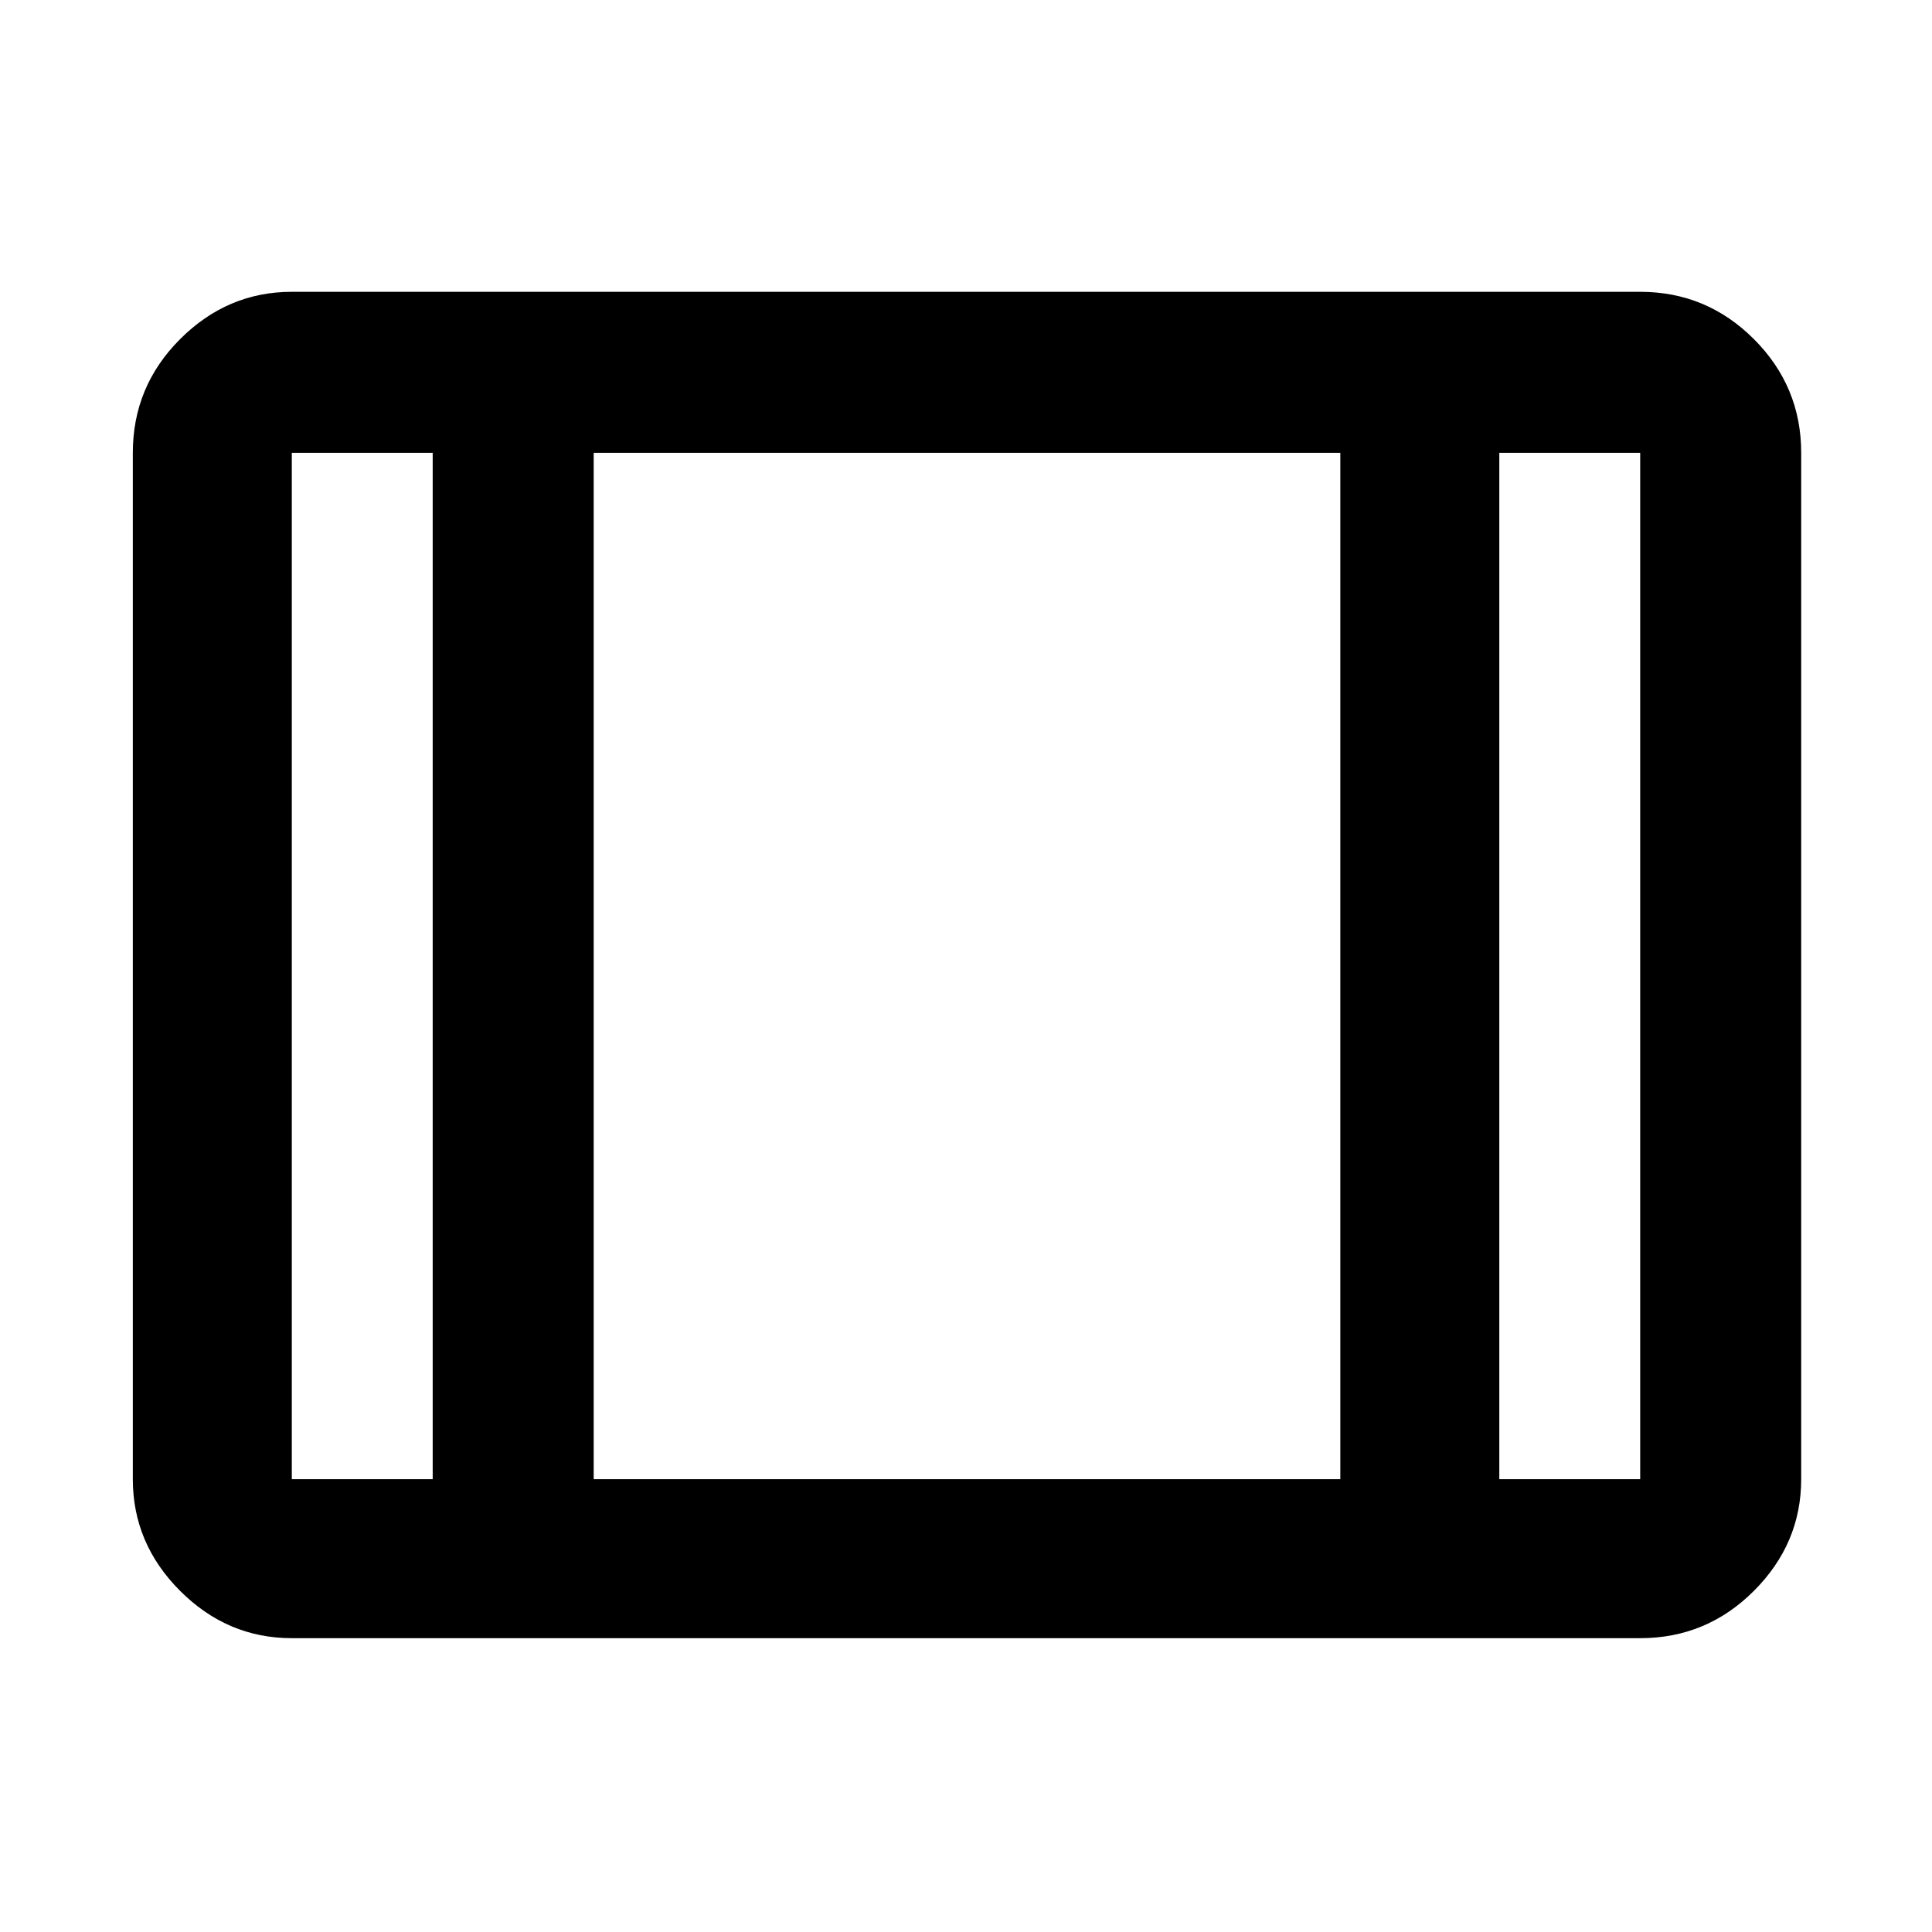 <svg xmlns="http://www.w3.org/2000/svg" height="48" width="48"><path d="M7.25 40.7q-1.6 0-2.775-1.175Q3.3 38.35 3.3 36.75v-25.5q0-1.65 1.175-2.825Q5.65 7.25 7.25 7.25h33.5q1.65 0 2.825 1.175Q44.75 9.6 44.75 11.25v25.5q0 1.6-1.175 2.775Q42.4 40.7 40.75 40.7Zm0-3.95h3.5v-25.5h-3.5v25.5Zm7.5 0H33.3v-25.5H14.75Zm22.5 0h3.5v-25.5h-3.5Zm-22.5-25.5v25.5Z"/></svg>